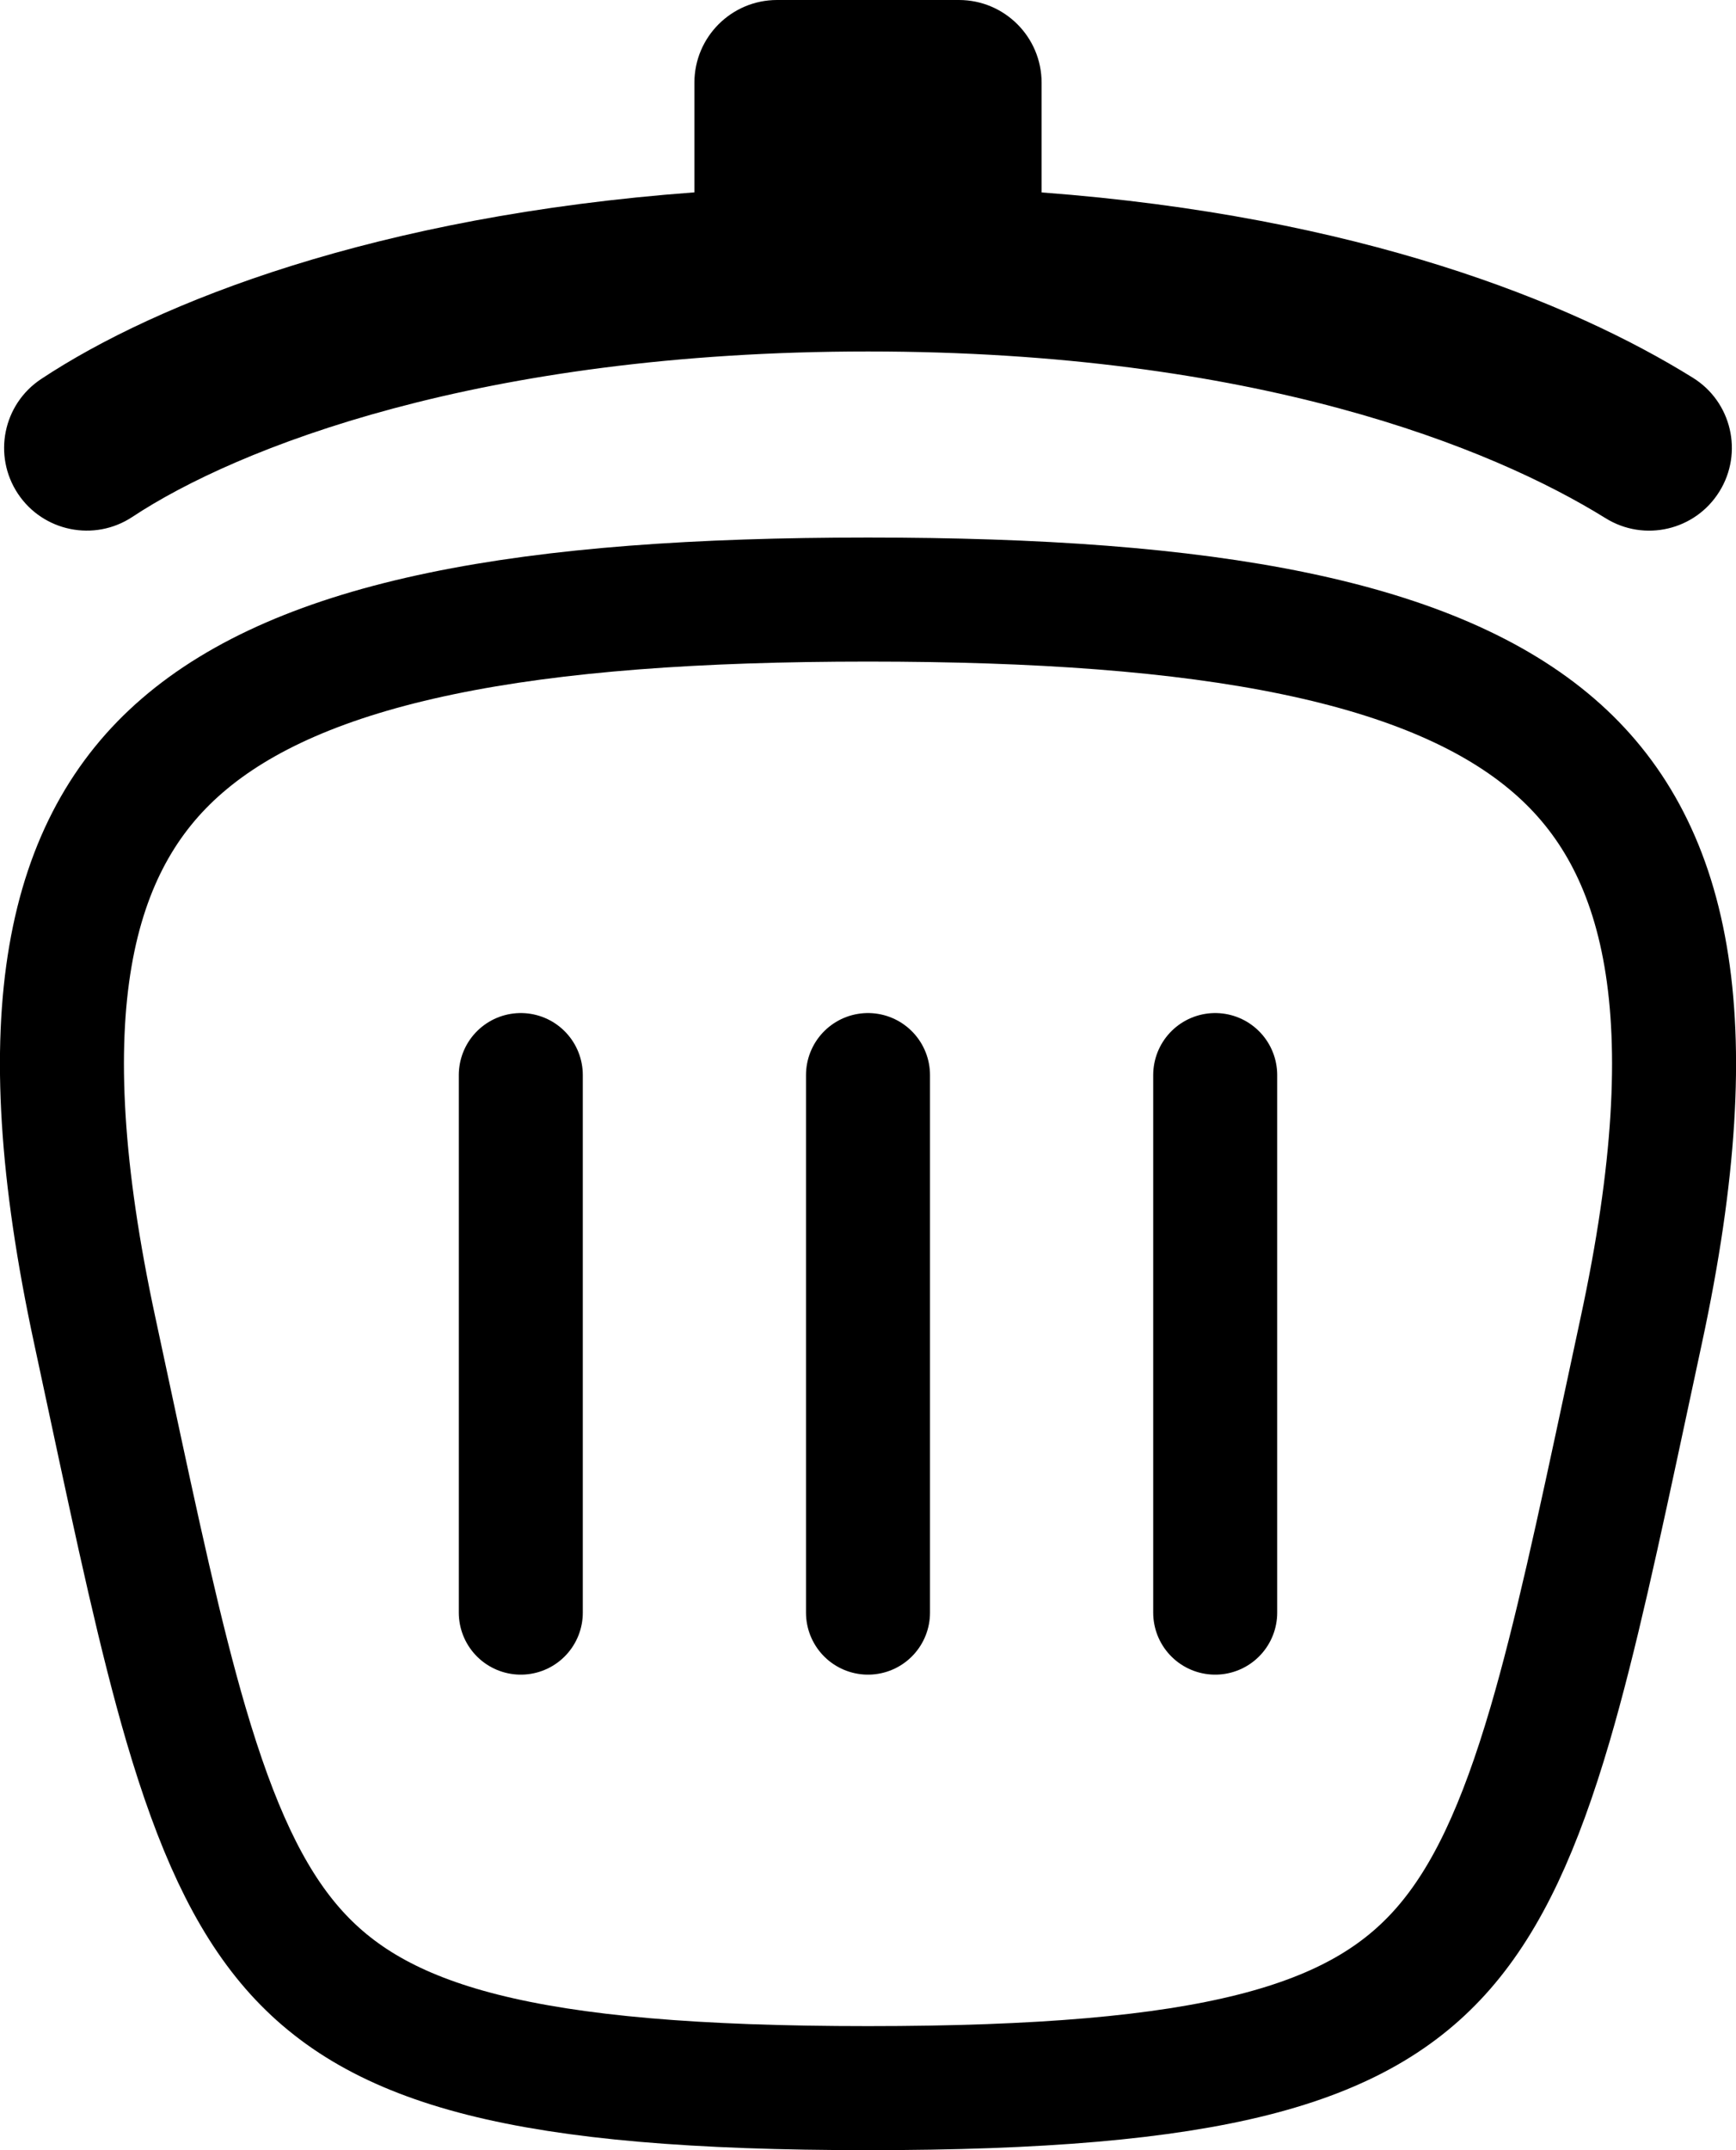 <svg width="21" height="26" viewBox="0 0 21 26" fill="none" xmlns="http://www.w3.org/2000/svg">
<path d="M1.147 16.092C1.209 16.383 1.27 16.664 1.328 16.937C1.665 18.511 1.939 19.791 2.25 20.853C2.615 22.095 3.007 22.948 3.538 23.558C4.566 24.738 6.329 25.25 10.5 25.25C14.671 25.25 16.434 24.738 17.462 23.558C17.993 22.948 18.385 22.095 18.75 20.853C19.061 19.791 19.335 18.511 19.672 16.937C19.73 16.664 19.791 16.383 19.853 16.092C20.679 12.262 20.166 10.199 18.798 9.018C18.083 8.4 17.059 7.951 15.664 7.661C14.27 7.371 12.554 7.25 10.5 7.25C8.446 7.25 6.73 7.371 5.336 7.661C3.94 7.951 2.917 8.4 2.202 9.018C0.834 10.199 0.321 12.262 1.147 16.092Z" stroke="black" stroke-width="1.5" stroke-linecap="round" stroke-linejoin="round"/>
<path d="M10.5 13V19.5M6.3 13V19.5M14.7 13V19.5" stroke="black" stroke-width="1.5" stroke-linecap="round" stroke-linejoin="round"/>
<path fill-rule="evenodd" clip-rule="evenodd" d="M8.4 2.326V1C8.4 0.448 8.848 0 9.4 0H11.6C12.152 0 12.6 0.448 12.6 1V2.327C16.433 2.613 19.006 3.653 20.477 4.567C20.947 4.858 21.091 5.475 20.799 5.944C20.508 6.413 19.892 6.558 19.422 6.266C18.047 5.412 15.18 4.25 10.5 4.25C5.805 4.25 2.858 5.419 1.602 6.25C1.142 6.555 0.521 6.429 0.216 5.969C-0.089 5.508 0.037 4.888 0.498 4.583C1.907 3.65 4.553 2.612 8.4 2.326Z" fill="black"/>
</svg>
